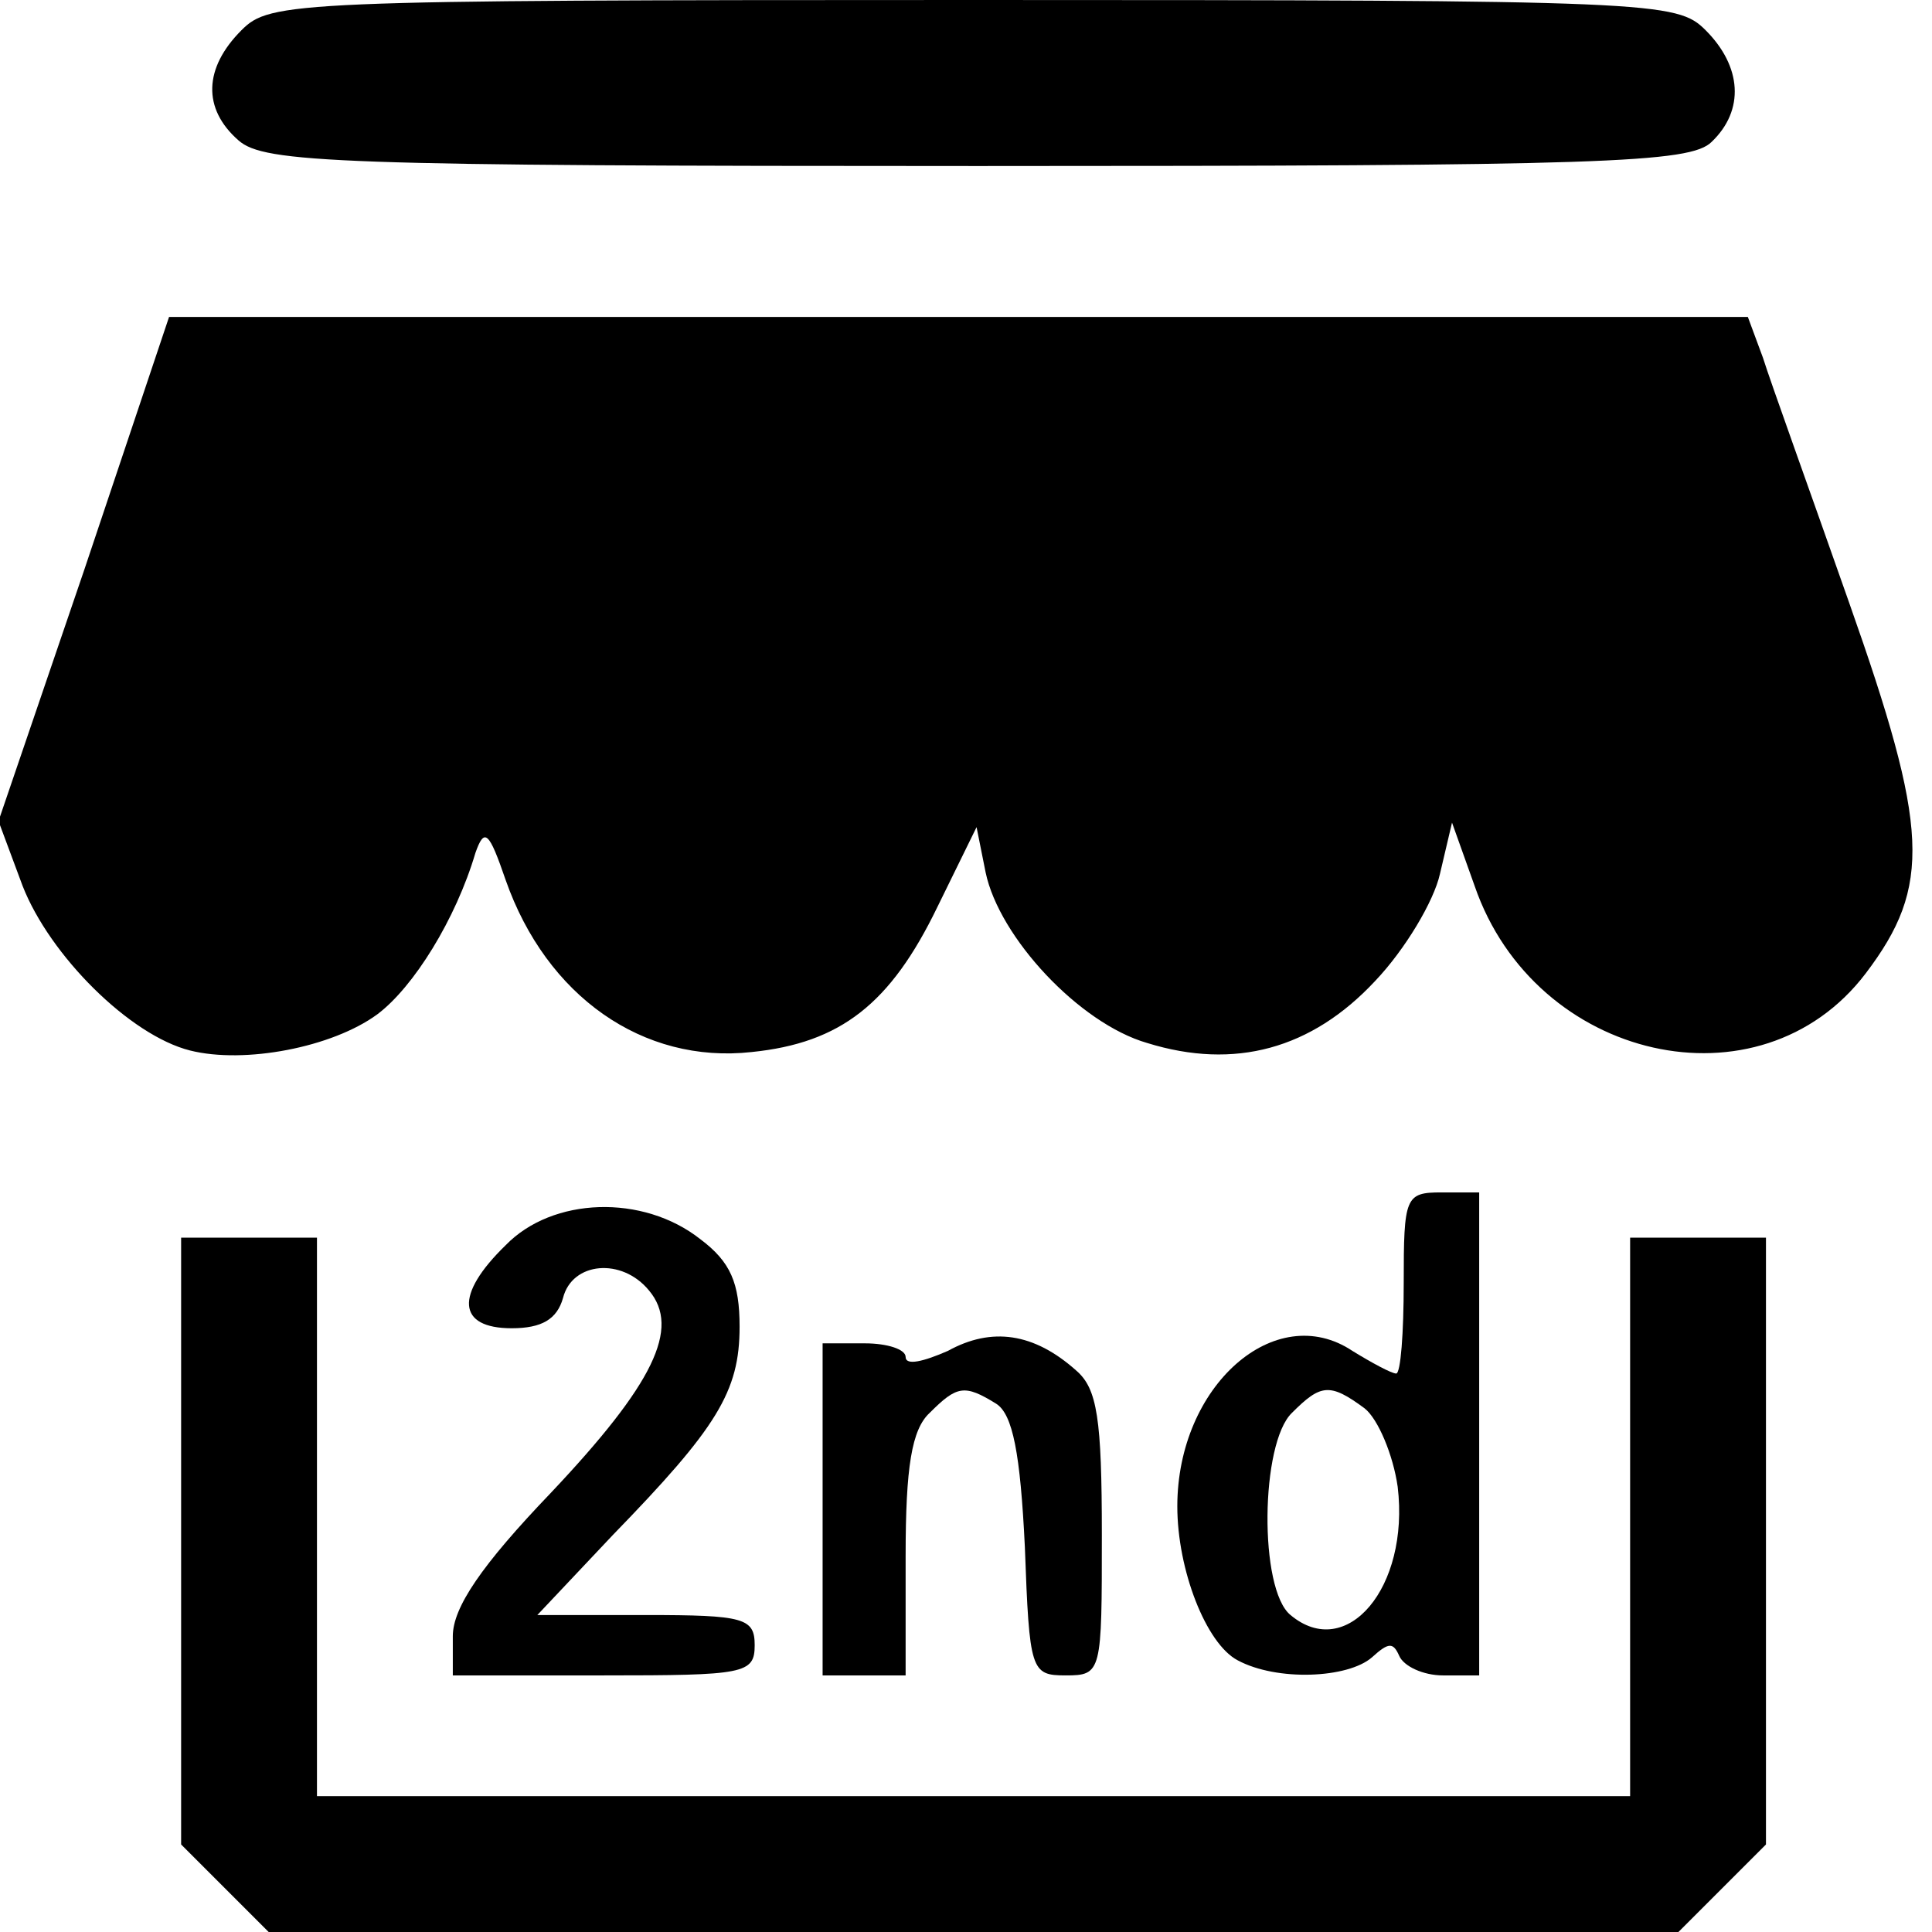 <?xml version="1.0" standalone="no"?>
<!DOCTYPE svg PUBLIC "-//W3C//DTD SVG 20010904//EN"
 "http://www.w3.org/TR/2001/REC-SVG-20010904/DTD/svg10.dtd">
<svg version="1.0" xmlns="http://www.w3.org/2000/svg"
 width="128pt" height="128pt" viewBox="0 0 128 128"
 preserveAspectRatio="xMidYMid meet">
<g transform="translate(0,128) scale(0.1,-0.1)"
fill="#000000" stroke="none">
<path d="M160 1260 c-25 -25 -26 -52 -2 -73 17 -15 65 -17 490 -17 414 0 472
2 486 16 22 21 20 50 -4 74 -19 19 -33 20 -485 20 -452 0 -466 -1 -485 -20z"/>
<path d="M56 903 l-57 -167 16 -43 c18 -46 71 -99 111 -109 36 -9 94 2 124 24
24 18 52 63 65 107 6 17 9 14 20 -18 27 -77 91 -122 163 -114 59 6 92 32 123
96 l26 53 6 -30 c9 -43 62 -100 107 -113 58 -18 109 -4 151 41 20 21 39 53 43
71 l8 34 15 -42 c40 -116 189 -150 259 -58 44 58 42 96 -11 246 -26 74 -52
146 -57 162 l-10 27 -523 0 -523 0 -56 -167z"/>
<path d="M930 430 c0 -33 -2 -60 -5 -60 -3 0 -16 7 -29 15 -51 34 -116 -23
-116 -103 0 -42 19 -91 40 -102 26 -14 73 -12 89 2 11 10 14 10 18 1 3 -7 16
-13 29 -13 l24 0 0 160 0 160 -25 0 c-24 0 -25 -3 -25 -60z m-26 -83 c9 -7 19
-31 22 -52 8 -67 -34 -116 -71 -85 -21 17 -20 114 1 134 19 19 25 20 48 3z"/>
<path d="M335 455 c-34 -33 -32 -55 4 -55 20 0 30 6 34 20 6 24 39 27 57 5 21
-25 3 -62 -65 -134 -46 -48 -65 -76 -65 -95 l0 -26 100 0 c93 0 100 1 100 20
0 18 -7 20 -72 20 l-72 0 50 53 c69 71 84 95 84 138 0 29 -6 43 -26 58 -38 30
-98 28 -129 -4z"/>
<path d="M120 259 l0 -201 29 -29 29 -29 467 0 467 0 29 29 29 29 0 201 0 201
-45 0 -45 0 0 -185 0 -185 -435 0 -435 0 0 185 0 185 -45 0 -45 0 0 -201z"/>
<path d="M628 385 c-16 -7 -28 -10 -28 -4 0 5 -12 9 -27 9 l-28 0 0 -110 0
-110 28 0 27 0 0 79 c0 59 4 84 16 95 18 18 23 19 44 6 11 -7 16 -33 19 -95 3
-82 4 -85 27 -85 24 0 24 2 24 93 0 77 -3 97 -17 109 -28 25 -56 29 -85 13z"/>
</g>
</svg>
